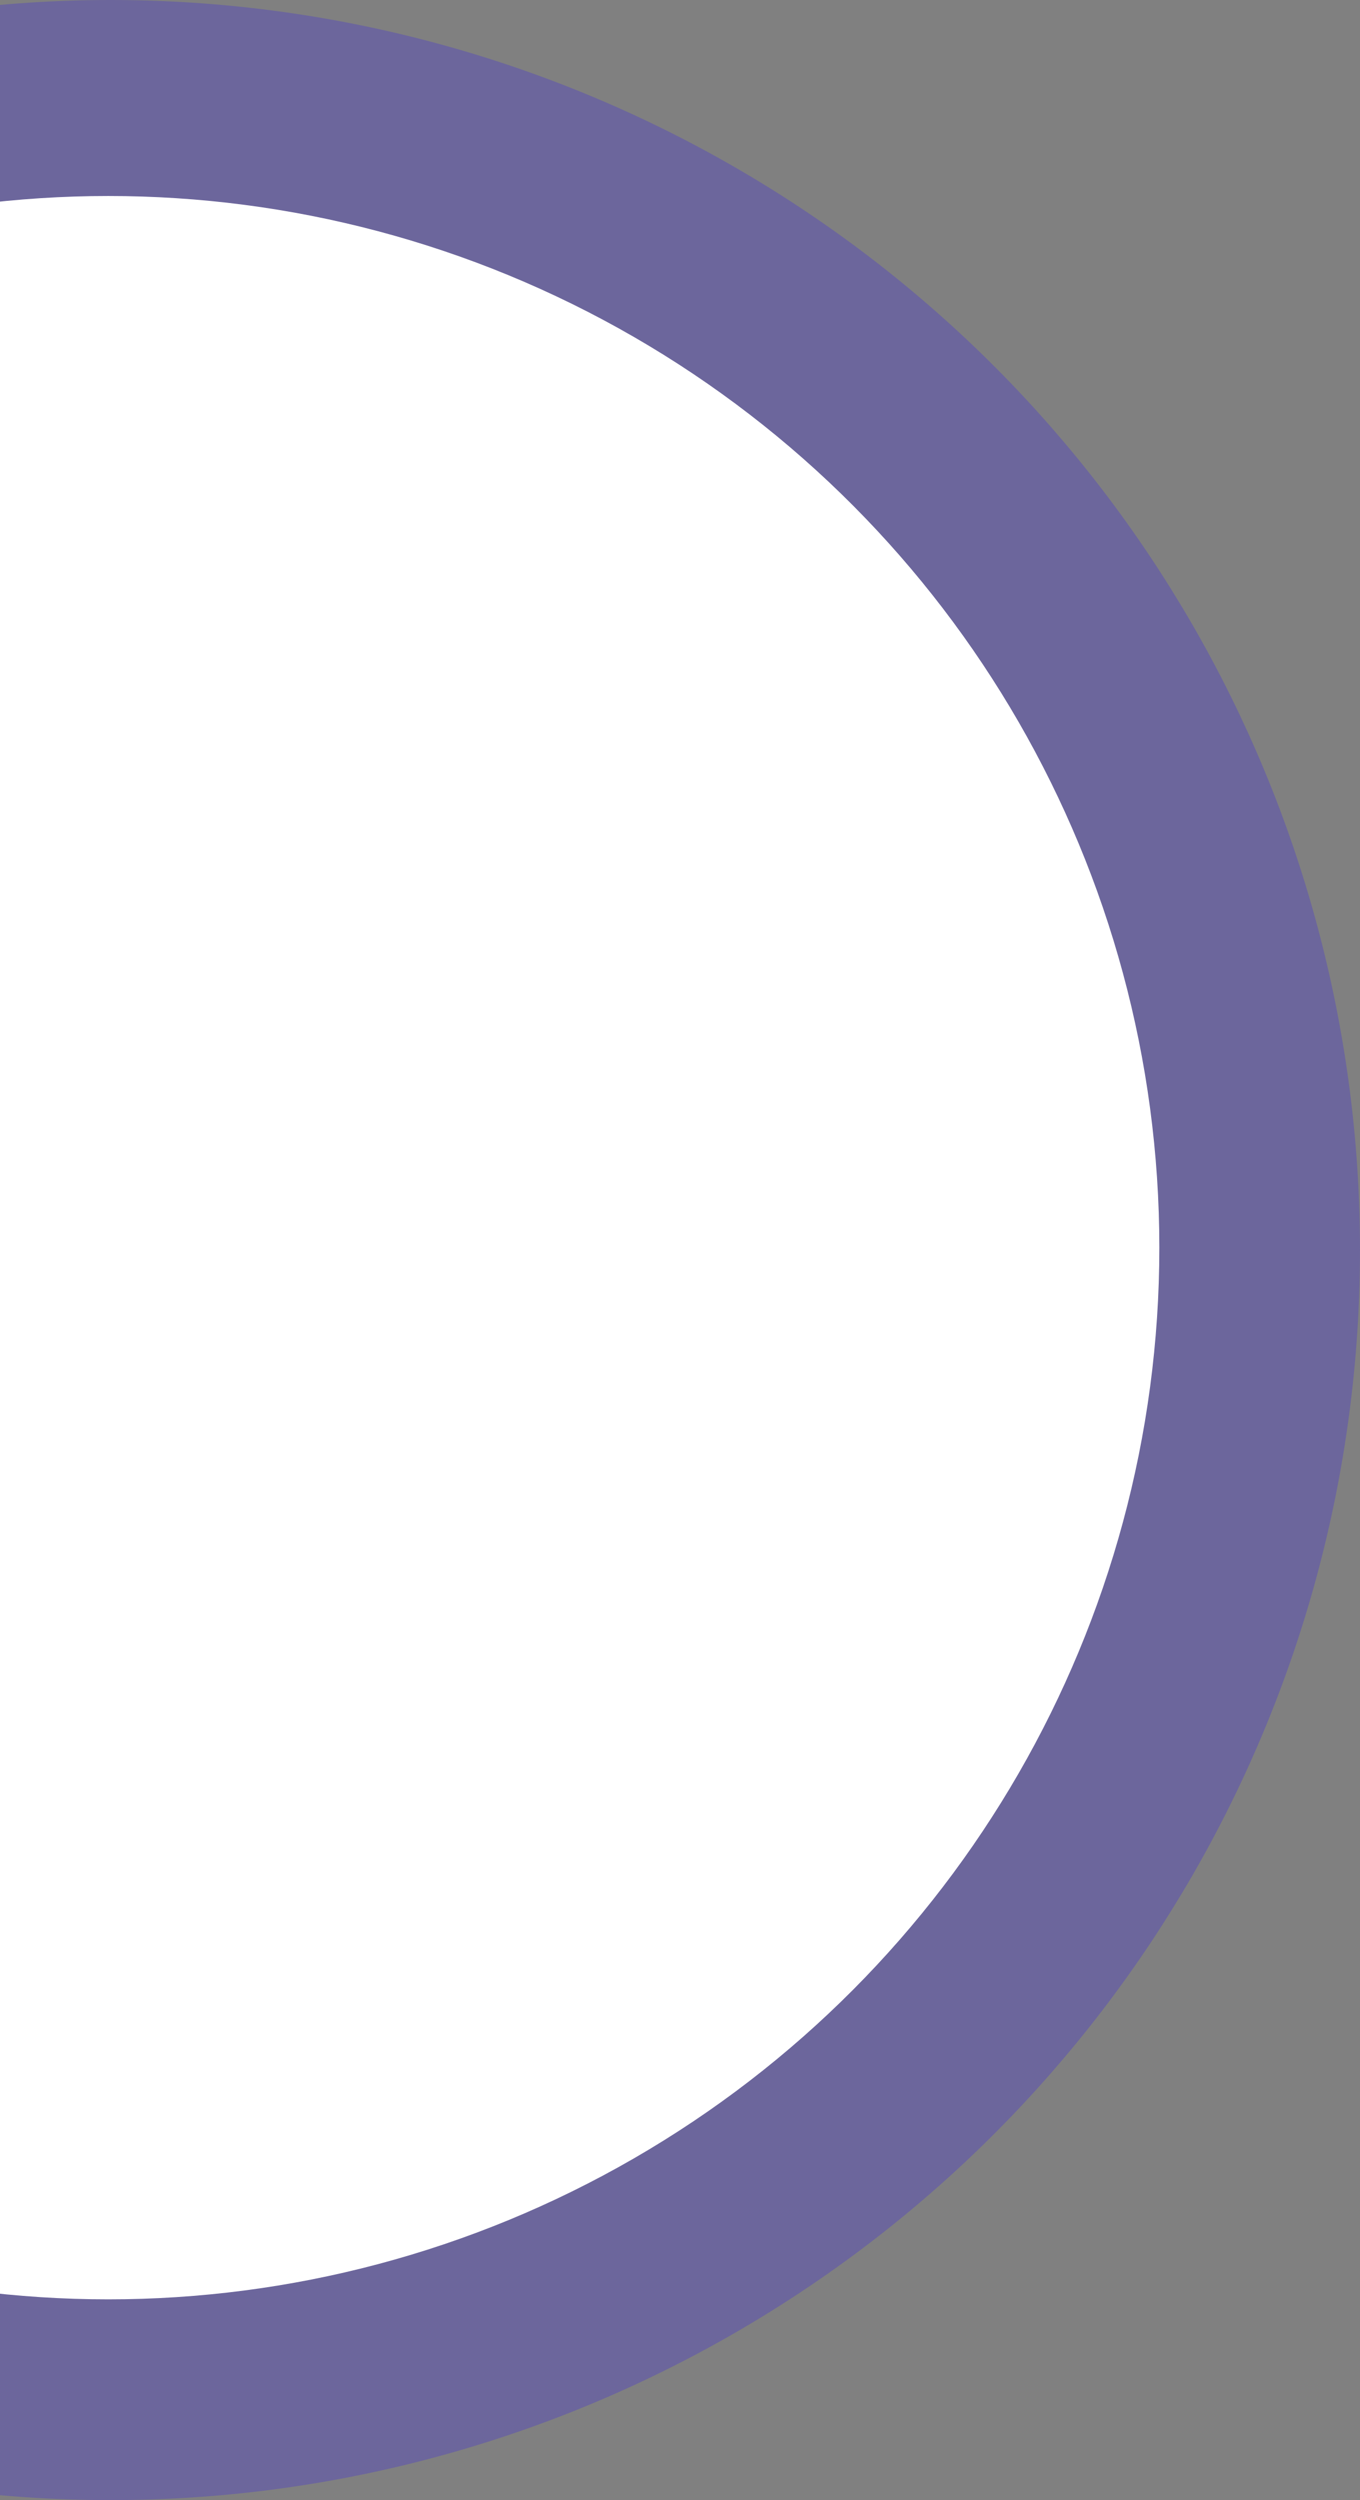 <svg width="295" height="542" viewBox="0 0 295 542" fill="none" xmlns="http://www.w3.org/2000/svg">
<rect x="0" y="0" width="295" height="542" fill="#808080" stroke="none"/>
<circle cx="24" cy="271" r="271" fill="#4838D1" fill-opacity="0.35"/>
<circle cx="23.482" cy="270.482" r="227.992" fill="white"/>
</svg>
